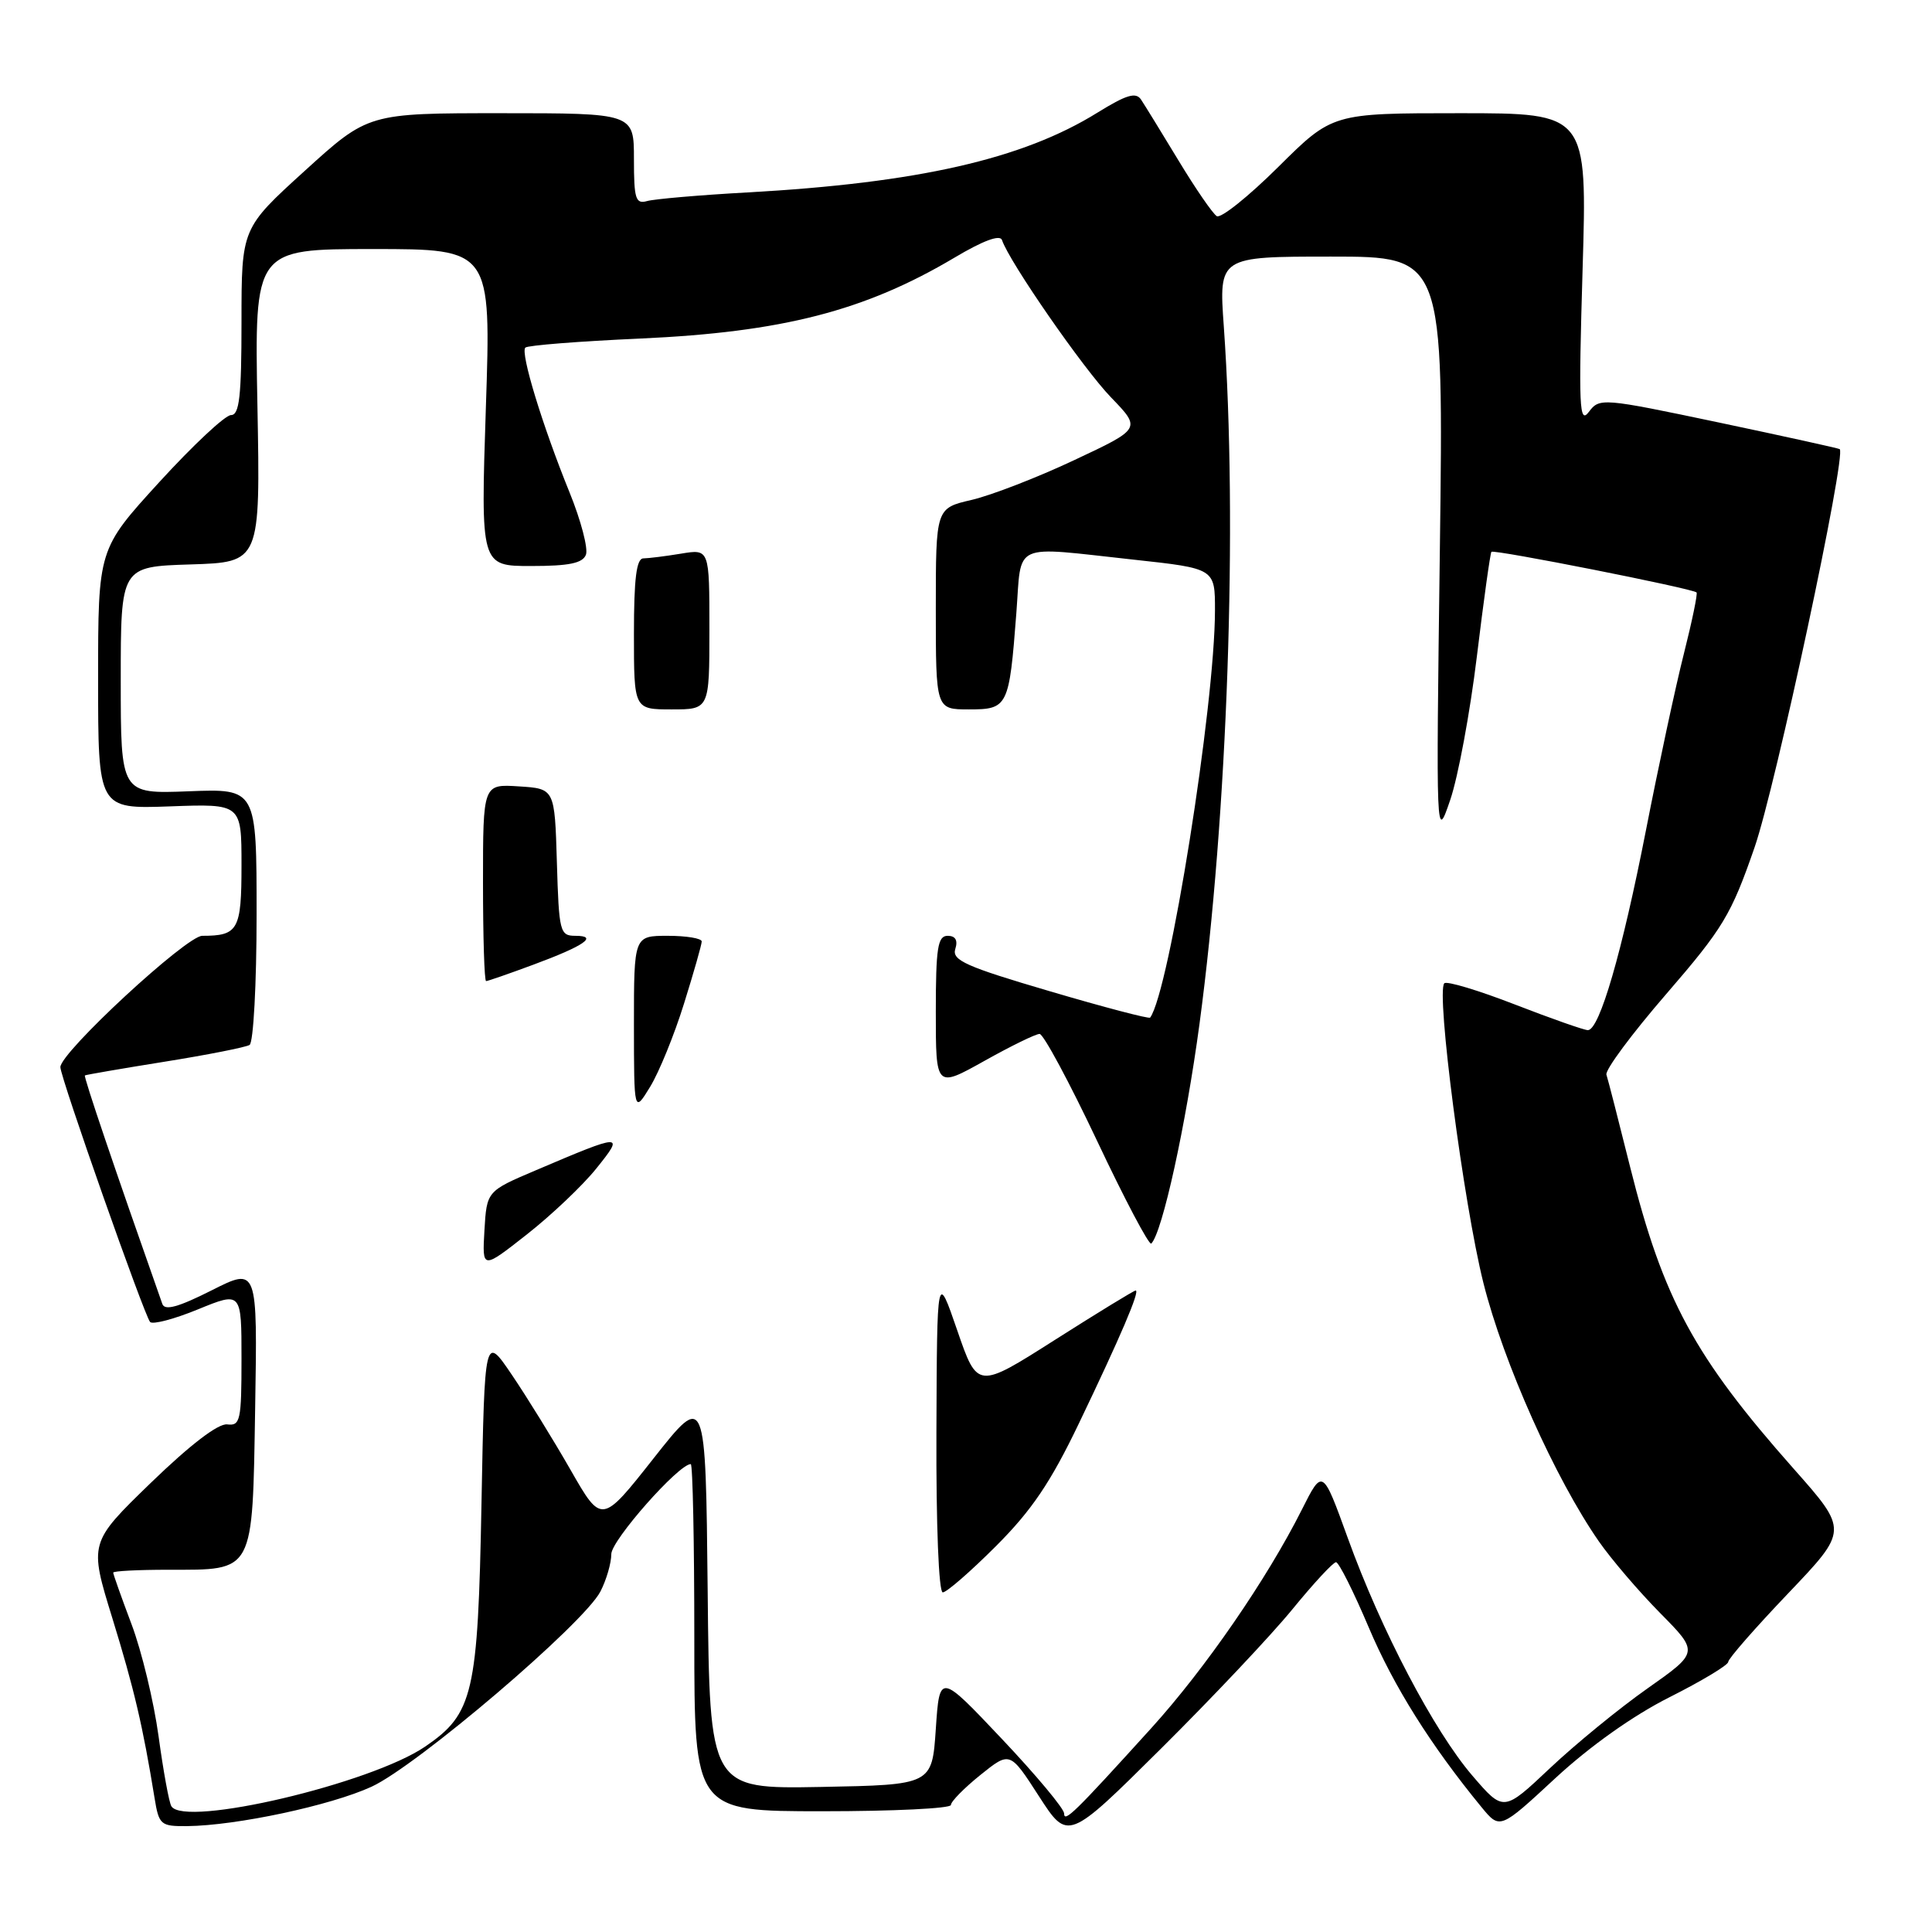 <?xml version="1.0" encoding="UTF-8" standalone="no"?>
<!DOCTYPE svg PUBLIC "-//W3C//DTD SVG 1.1//EN" "http://www.w3.org/Graphics/SVG/1.1/DTD/svg11.dtd" >
<svg xmlns="http://www.w3.org/2000/svg" xmlns:xlink="http://www.w3.org/1999/xlink" version="1.1" viewBox="0 0 256 256">
 <g >
 <path fill="currentColor"
d=" M 171.24 213.25 C 174.05 209.81 176.65 207.00 177.03 207.00 C 177.40 207.00 179.35 210.88 181.36 215.63 C 184.66 223.43 189.58 231.26 196.31 239.46 C 198.75 242.42 198.75 242.42 206.11 235.60 C 210.69 231.37 216.42 227.30 221.24 224.88 C 225.51 222.73 229.00 220.63 229.00 220.21 C 229.00 219.79 232.58 215.70 236.95 211.12 C 244.90 202.78 244.90 202.78 237.69 194.64 C 224.51 179.76 220.38 172.14 215.99 154.59 C 214.47 148.49 213.06 143.00 212.86 142.40 C 212.66 141.79 216.23 136.98 220.79 131.71 C 228.32 123.00 229.39 121.22 232.48 112.31 C 235.28 104.25 244.70 60.19 243.77 59.51 C 243.62 59.40 236.41 57.81 227.74 55.98 C 212.29 52.73 211.94 52.70 210.53 54.58 C 209.26 56.27 209.16 53.98 209.70 35.75 C 210.32 15.00 210.32 15.00 193.43 15.00 C 176.55 15.00 176.55 15.00 169.38 22.12 C 165.43 26.04 161.77 28.97 161.23 28.64 C 160.69 28.31 158.41 24.99 156.16 21.27 C 153.91 17.55 151.67 13.91 151.19 13.19 C 150.51 12.17 149.24 12.56 145.41 14.93 C 135.51 21.08 121.63 24.24 99.00 25.50 C 92.67 25.85 86.71 26.37 85.75 26.64 C 84.22 27.07 84.00 26.37 84.00 21.07 C 84.00 15.00 84.00 15.00 66.40 15.00 C 48.79 15.00 48.79 15.00 40.40 22.62 C 32.00 30.25 32.00 30.25 32.00 42.62 C 32.00 52.53 31.72 55.00 30.61 55.00 C 29.84 55.00 25.57 59.00 21.11 63.88 C 13.00 72.76 13.00 72.76 13.00 89.98 C 13.00 107.19 13.00 107.19 22.50 106.85 C 32.00 106.50 32.00 106.50 32.00 114.64 C 32.00 123.23 31.57 124.00 26.80 124.00 C 24.70 124.00 8.00 139.45 8.00 141.40 C 8.00 142.76 19.11 174.29 19.89 175.17 C 20.23 175.54 23.09 174.79 26.25 173.49 C 32.00 171.14 32.00 171.14 32.00 180.06 C 32.00 188.22 31.84 188.96 30.11 188.74 C 28.92 188.59 25.22 191.42 20.01 196.46 C 11.80 204.42 11.80 204.42 14.90 214.46 C 17.77 223.78 18.92 228.66 20.48 238.25 C 21.06 241.81 21.28 242.00 24.80 241.97 C 31.33 241.90 43.77 239.25 49.21 236.76 C 55.24 234.00 77.37 215.13 79.56 210.88 C 80.35 209.35 81.00 207.12 81.00 205.93 C 81.00 204.10 89.92 194.00 91.53 194.00 C 91.79 194.00 92.00 204.35 92.00 217.00 C 92.00 240.00 92.00 240.00 109.00 240.00 C 118.35 240.00 126.00 239.63 126.00 239.17 C 126.00 238.71 127.76 236.92 129.91 235.19 C 133.82 232.05 133.82 232.05 137.66 238.00 C 141.50 243.95 141.50 243.95 153.81 231.73 C 160.59 225.00 168.43 216.69 171.24 213.25 Z  M 141.00 240.29 C 141.00 239.66 137.29 235.21 132.75 230.41 C 124.50 221.68 124.50 221.68 124.00 229.09 C 123.50 236.50 123.50 236.50 108.77 236.78 C 94.03 237.05 94.03 237.05 93.77 210.78 C 93.50 184.50 93.50 184.50 86.61 193.23 C 79.72 201.97 79.72 201.97 75.58 194.73 C 73.30 190.75 69.81 185.10 67.83 182.18 C 64.22 176.85 64.22 176.85 63.80 199.18 C 63.33 224.47 62.72 227.07 56.34 231.43 C 49.13 236.35 24.45 242.16 22.71 239.34 C 22.40 238.85 21.64 234.67 21.01 230.06 C 20.38 225.45 18.77 218.77 17.43 215.22 C 16.09 211.67 15.00 208.59 15.00 208.38 C 15.00 208.17 18.29 208.00 22.31 208.00 C 33.77 208.00 33.44 208.61 33.81 186.54 C 34.12 167.91 34.12 167.91 28.04 170.98 C 23.62 173.21 21.83 173.70 21.51 172.78 C 15.19 154.85 11.05 142.64 11.25 142.50 C 11.39 142.41 16.14 141.59 21.82 140.68 C 27.50 139.77 32.56 138.77 33.07 138.46 C 33.58 138.14 34.00 130.37 34.00 121.19 C 34.00 104.50 34.00 104.50 25.00 104.85 C 16.00 105.20 16.00 105.20 16.00 90.14 C 16.00 75.08 16.00 75.08 25.25 74.79 C 34.50 74.50 34.50 74.50 34.11 53.75 C 33.72 33.00 33.72 33.00 49.40 33.00 C 65.08 33.00 65.08 33.00 64.38 54.00 C 63.69 75.00 63.69 75.00 70.38 75.00 C 75.40 75.00 77.21 74.63 77.64 73.50 C 77.95 72.68 76.98 68.96 75.47 65.25 C 71.86 56.36 68.93 46.74 69.61 46.06 C 69.91 45.76 76.76 45.22 84.83 44.86 C 103.64 44.01 114.58 41.20 126.44 34.16 C 130.28 31.87 132.52 31.05 132.77 31.81 C 133.73 34.69 143.56 48.88 147.21 52.65 C 151.22 56.80 151.22 56.80 142.36 60.96 C 137.49 63.26 131.36 65.63 128.75 66.24 C 124.00 67.34 124.00 67.34 124.00 80.67 C 124.00 94.00 124.00 94.00 128.38 94.00 C 133.56 94.00 133.72 93.67 134.67 81.25 C 135.40 71.68 133.85 72.38 150.25 74.16 C 161.00 75.33 161.00 75.33 160.99 80.91 C 160.97 93.54 154.94 131.37 152.40 134.84 C 152.26 135.03 146.27 133.46 139.09 131.34 C 127.99 128.08 126.11 127.24 126.58 125.75 C 126.95 124.59 126.60 124.00 125.57 124.00 C 124.25 124.00 124.00 125.59 124.00 134.09 C 124.00 144.17 124.00 144.17 130.41 140.59 C 133.94 138.61 137.24 137.00 137.75 137.00 C 138.26 137.00 141.68 143.37 145.36 151.15 C 149.03 158.93 152.27 165.06 152.55 164.78 C 154.02 163.32 157.14 149.07 158.94 135.67 C 162.67 107.87 164.01 69.39 162.16 43.25 C 161.50 34.00 161.50 34.00 176.40 34.00 C 191.29 34.00 191.29 34.00 190.79 72.75 C 190.28 111.50 190.28 111.50 192.16 106.00 C 193.20 102.97 194.79 94.42 195.69 87.00 C 196.59 79.58 197.46 73.33 197.62 73.12 C 197.91 72.76 224.19 77.96 224.80 78.50 C 224.97 78.65 224.21 82.31 223.12 86.63 C 222.02 90.96 219.77 101.47 218.10 110.00 C 214.93 126.20 211.94 136.50 210.40 136.50 C 209.91 136.50 205.55 134.97 200.73 133.10 C 195.91 131.23 191.70 129.96 191.38 130.29 C 190.26 131.40 193.94 159.54 196.56 170.00 C 199.22 180.59 206.08 195.94 211.87 204.26 C 213.49 206.59 217.13 210.85 219.96 213.72 C 225.11 218.93 225.11 218.93 218.31 223.72 C 214.57 226.35 208.75 231.11 205.37 234.30 C 199.23 240.09 199.23 240.09 195.11 235.30 C 190.01 229.36 183.00 216.01 178.59 203.80 C 175.25 194.57 175.25 194.57 172.50 200.04 C 167.87 209.25 159.68 221.13 152.54 229.00 C 142.36 240.23 141.00 241.56 141.00 240.29 Z  M 131.98 204.86 C 136.71 200.13 139.22 196.41 142.96 188.61 C 148.47 177.13 151.09 171.00 150.48 171.00 C 150.25 171.00 145.45 173.94 139.80 177.53 C 129.52 184.07 129.52 184.07 126.84 176.28 C 124.16 168.50 124.16 168.50 124.08 189.75 C 124.03 202.07 124.39 211.00 124.92 211.00 C 125.43 211.00 128.60 208.24 131.98 204.86 Z  M 79.00 154.85 C 82.79 150.14 82.56 150.14 71.02 155.06 C 64.50 157.83 64.50 157.83 64.19 163.03 C 63.89 168.22 63.89 168.22 69.81 163.57 C 73.07 161.01 77.21 157.08 79.00 154.85 Z  M 90.63 133.00 C 91.92 128.88 92.98 125.16 92.98 124.75 C 92.99 124.34 90.97 124.00 88.50 124.00 C 84.00 124.00 84.00 124.00 84.00 135.75 C 84.01 147.50 84.01 147.50 86.15 144.00 C 87.33 142.07 89.35 137.12 90.63 133.00 Z  M 70.66 127.83 C 77.42 125.33 79.34 124.00 76.24 124.00 C 74.19 124.00 74.06 123.49 73.79 114.25 C 73.50 104.50 73.50 104.50 68.75 104.20 C 64.00 103.89 64.00 103.89 64.00 116.95 C 64.00 124.13 64.18 130.00 64.41 130.00 C 64.64 130.00 67.45 129.02 70.66 127.83 Z  M 94.00 83.37 C 94.00 72.74 94.00 72.74 90.25 73.36 C 88.19 73.70 85.94 73.98 85.25 73.99 C 84.33 74.00 84.00 76.67 84.00 84.00 C 84.00 94.00 84.00 94.00 89.00 94.00 C 94.00 94.00 94.00 94.00 94.00 83.37 Z "/>
</g>
</svg>